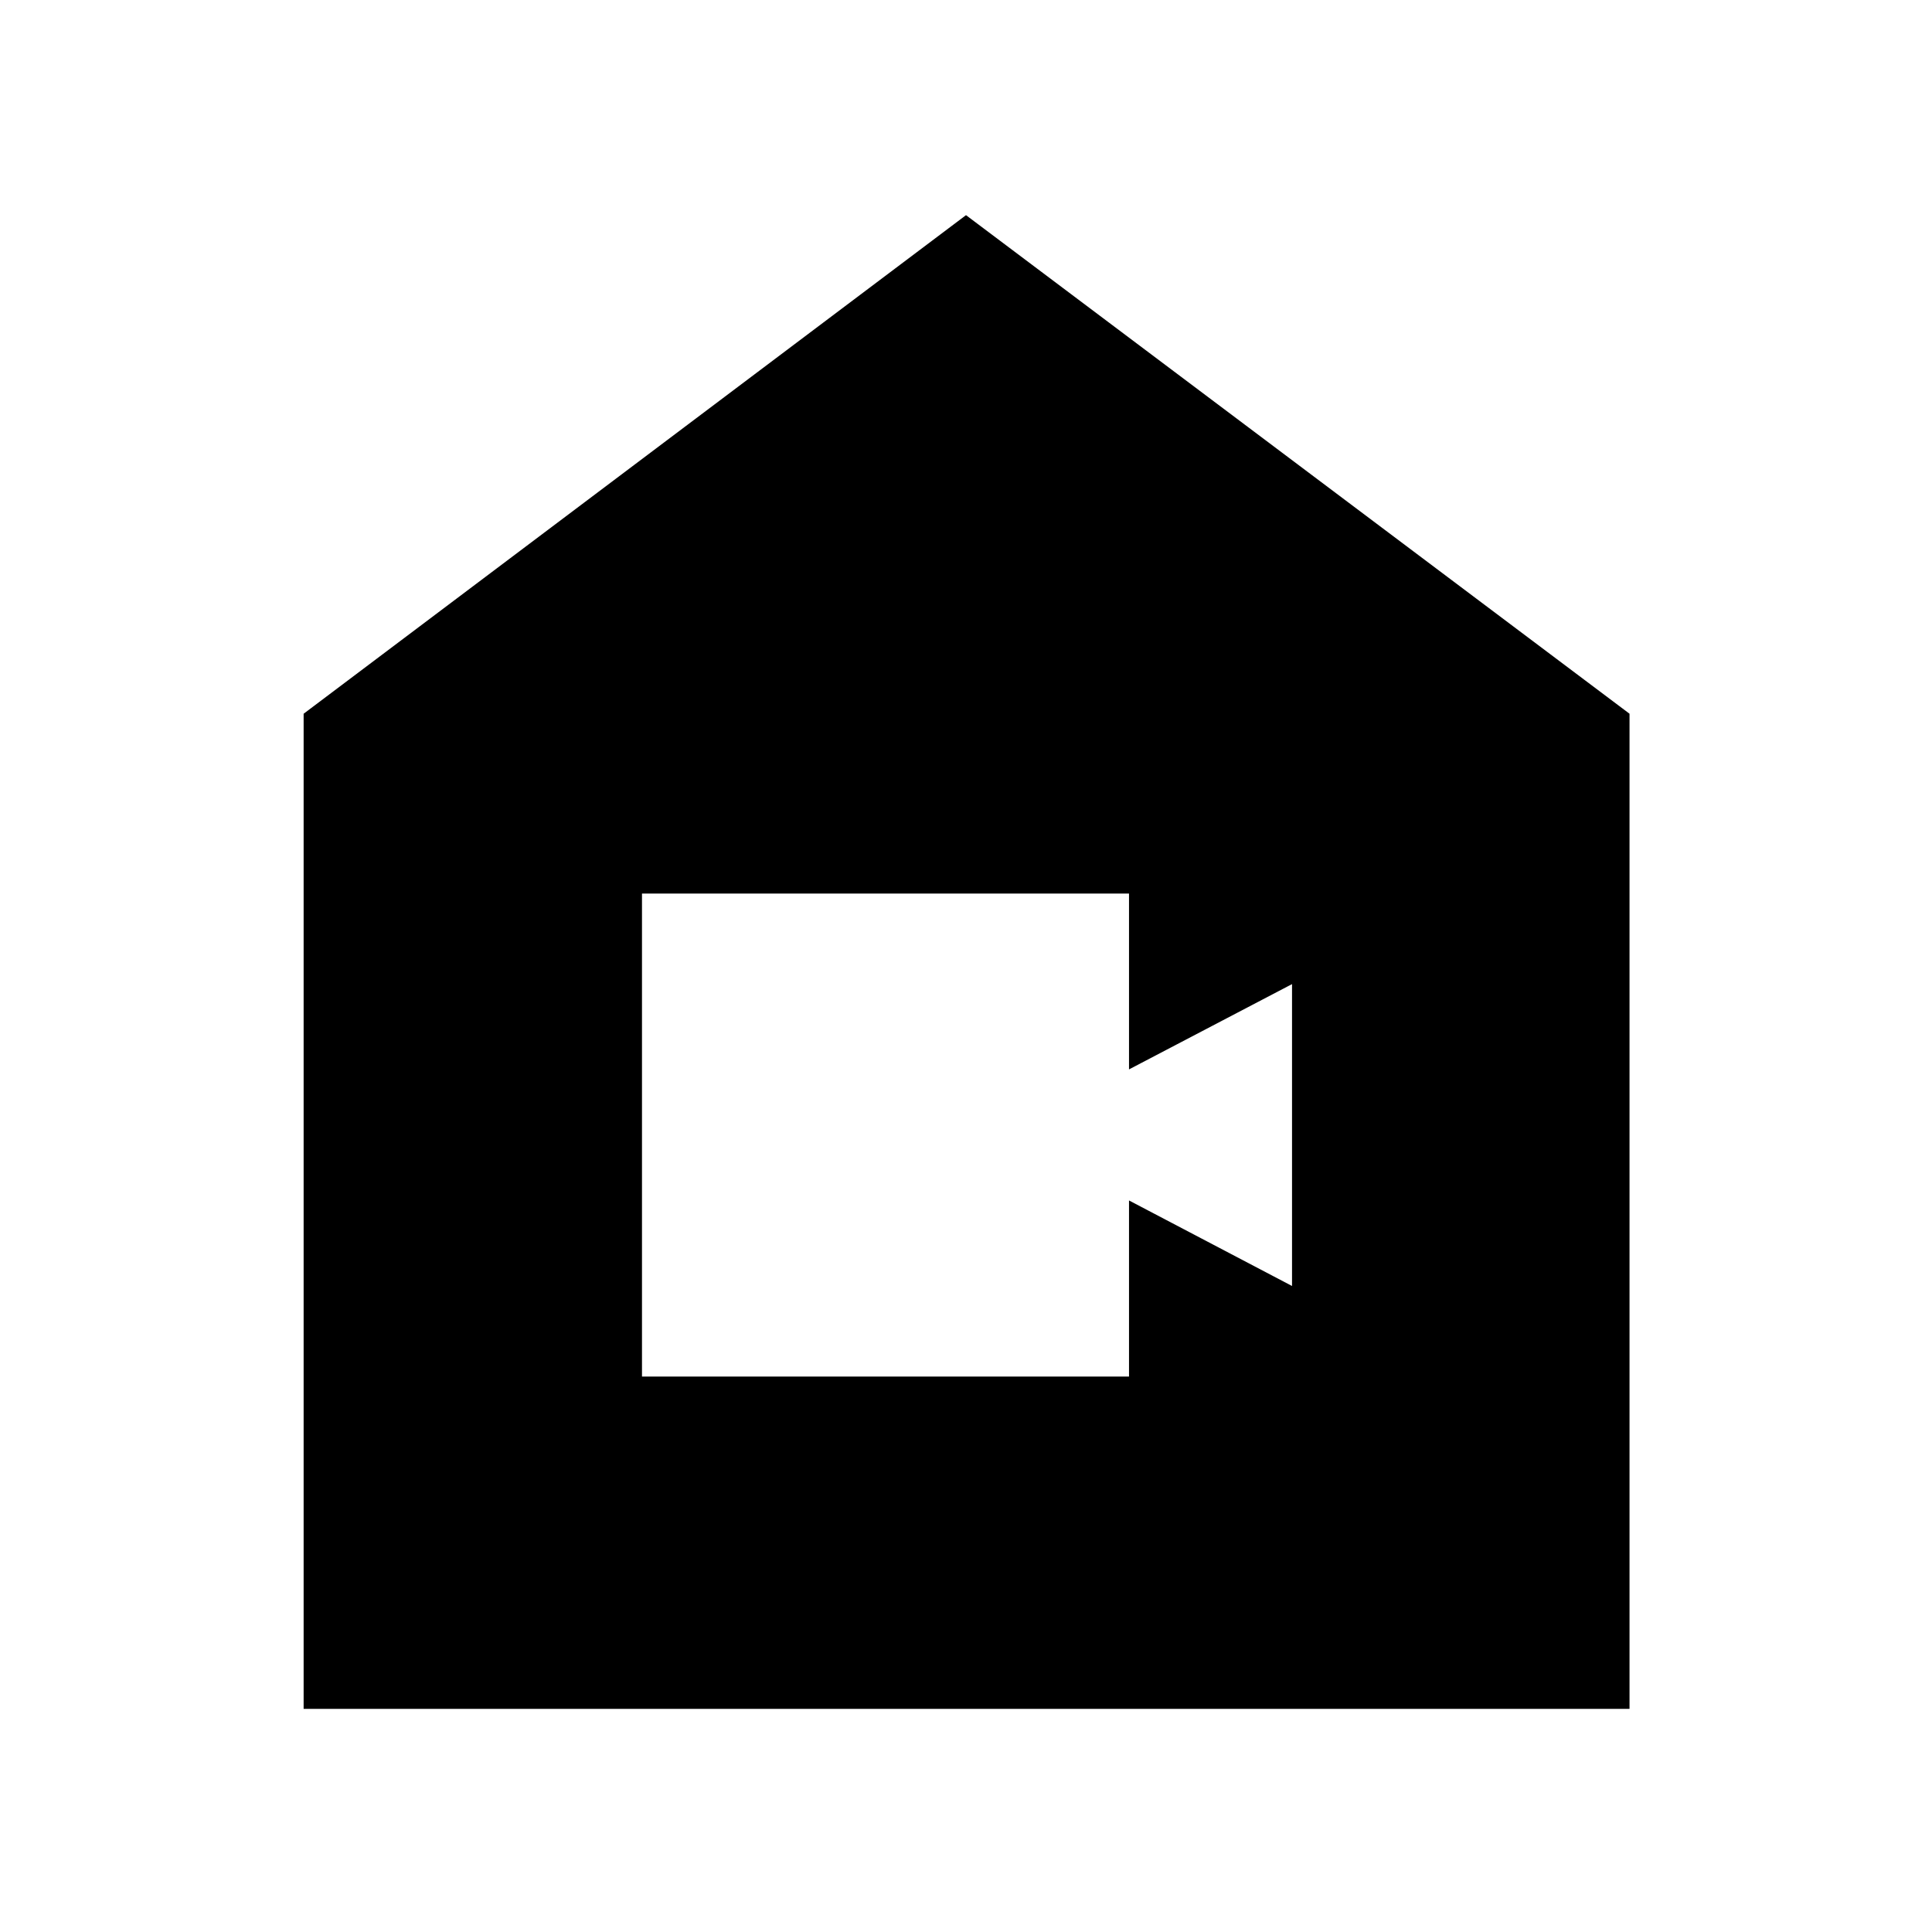 <svg xmlns="http://www.w3.org/2000/svg" height="48" viewBox="0 -960 960 960" width="48"><path d="M150.87-110.87v-494.48L480-853.09l329.7 247.74v494.48H150.87ZM319-276h242v-87.5l81 42.5v-150l-81 42.38V-516H319v240Z"/></svg>